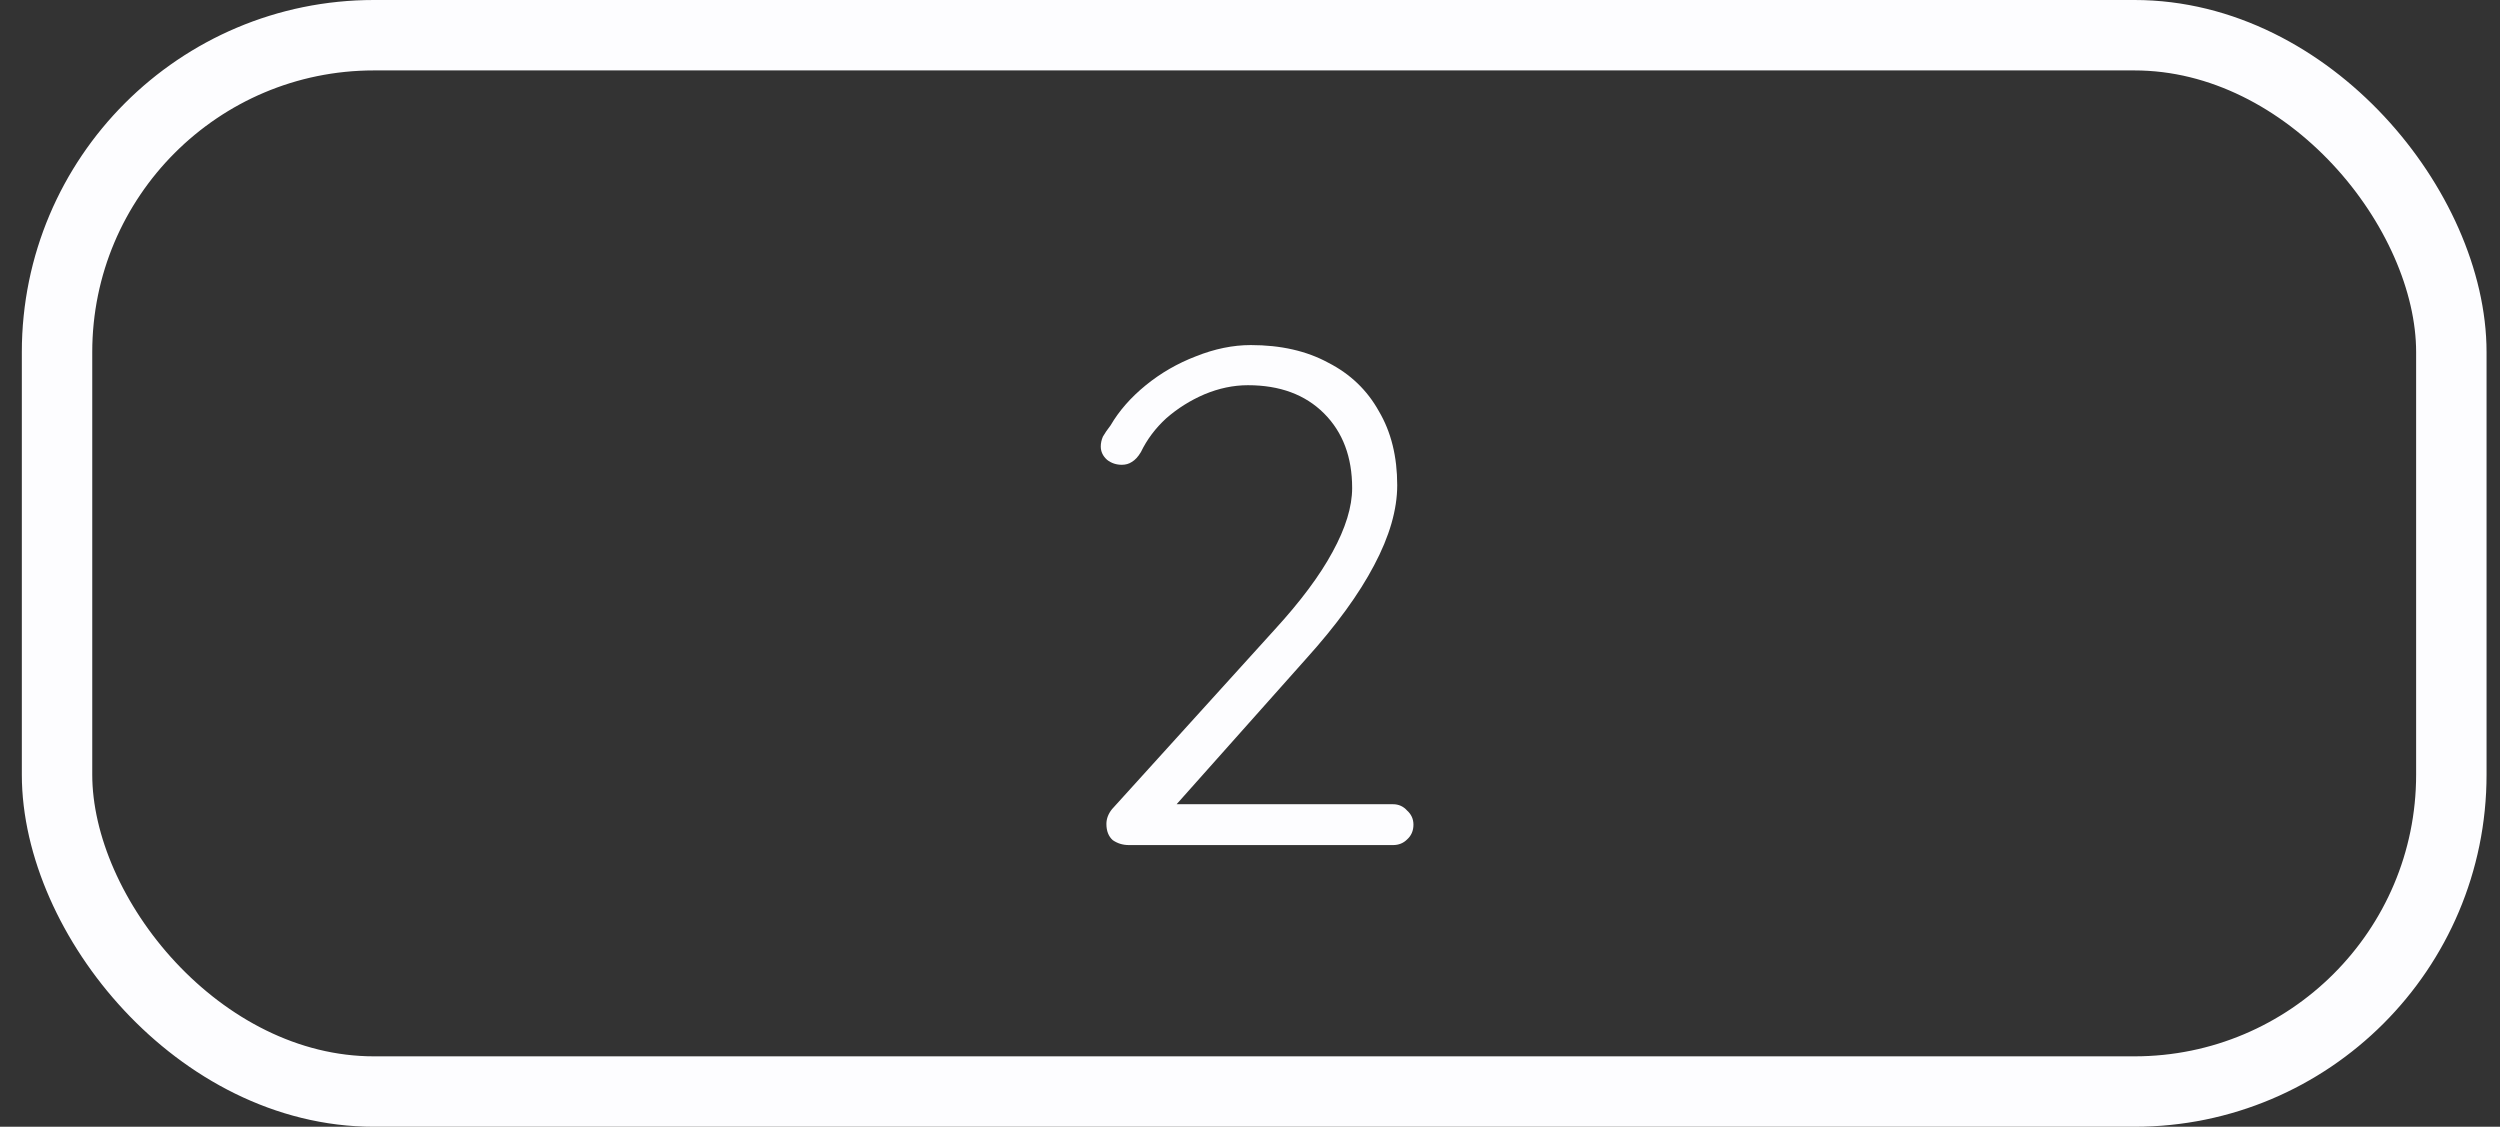 <svg width="71" height="32" viewBox="0 0 71 32" fill="none" xmlns="http://www.w3.org/2000/svg">
<rect x="0" y="0" width="71" height="32" fill="#333333" stroke="none"/>
<rect x="1.62" y="1" width="67.998" height="30" rx="9" stroke="#FDFDFF" stroke-width="2"/>
<path d="M39.562 22.84C39.721 22.84 39.855 22.9 39.962 23.02C40.081 23.127 40.142 23.26 40.142 23.42C40.142 23.593 40.081 23.733 39.962 23.84C39.855 23.947 39.721 24 39.562 24H32.062C31.888 24 31.735 23.953 31.602 23.86C31.482 23.753 31.422 23.6 31.422 23.4C31.422 23.253 31.475 23.113 31.581 22.98L36.202 17.88C36.935 17.08 37.481 16.347 37.842 15.68C38.215 15 38.401 14.393 38.401 13.86C38.401 12.98 38.135 12.273 37.602 11.74C37.068 11.207 36.348 10.94 35.441 10.94C35.028 10.94 34.615 11.027 34.202 11.2C33.801 11.373 33.441 11.6 33.121 11.88C32.815 12.16 32.575 12.48 32.401 12.84C32.322 12.973 32.235 13.067 32.142 13.12C32.062 13.173 31.968 13.2 31.861 13.2C31.701 13.2 31.561 13.153 31.442 13.06C31.322 12.953 31.262 12.827 31.262 12.68C31.262 12.587 31.282 12.493 31.322 12.4C31.375 12.307 31.448 12.2 31.541 12.08C31.782 11.667 32.115 11.287 32.541 10.94C32.968 10.593 33.441 10.32 33.962 10.12C34.495 9.907 35.015 9.8 35.522 9.8C36.375 9.8 37.108 9.967 37.721 10.3C38.348 10.62 38.828 11.08 39.161 11.68C39.508 12.267 39.681 12.967 39.681 13.78C39.681 14.473 39.462 15.233 39.022 16.06C38.595 16.873 37.955 17.753 37.102 18.7L33.202 23.08L33.002 22.84H39.562Z" fill="#FDFDFF"/>
</svg>
